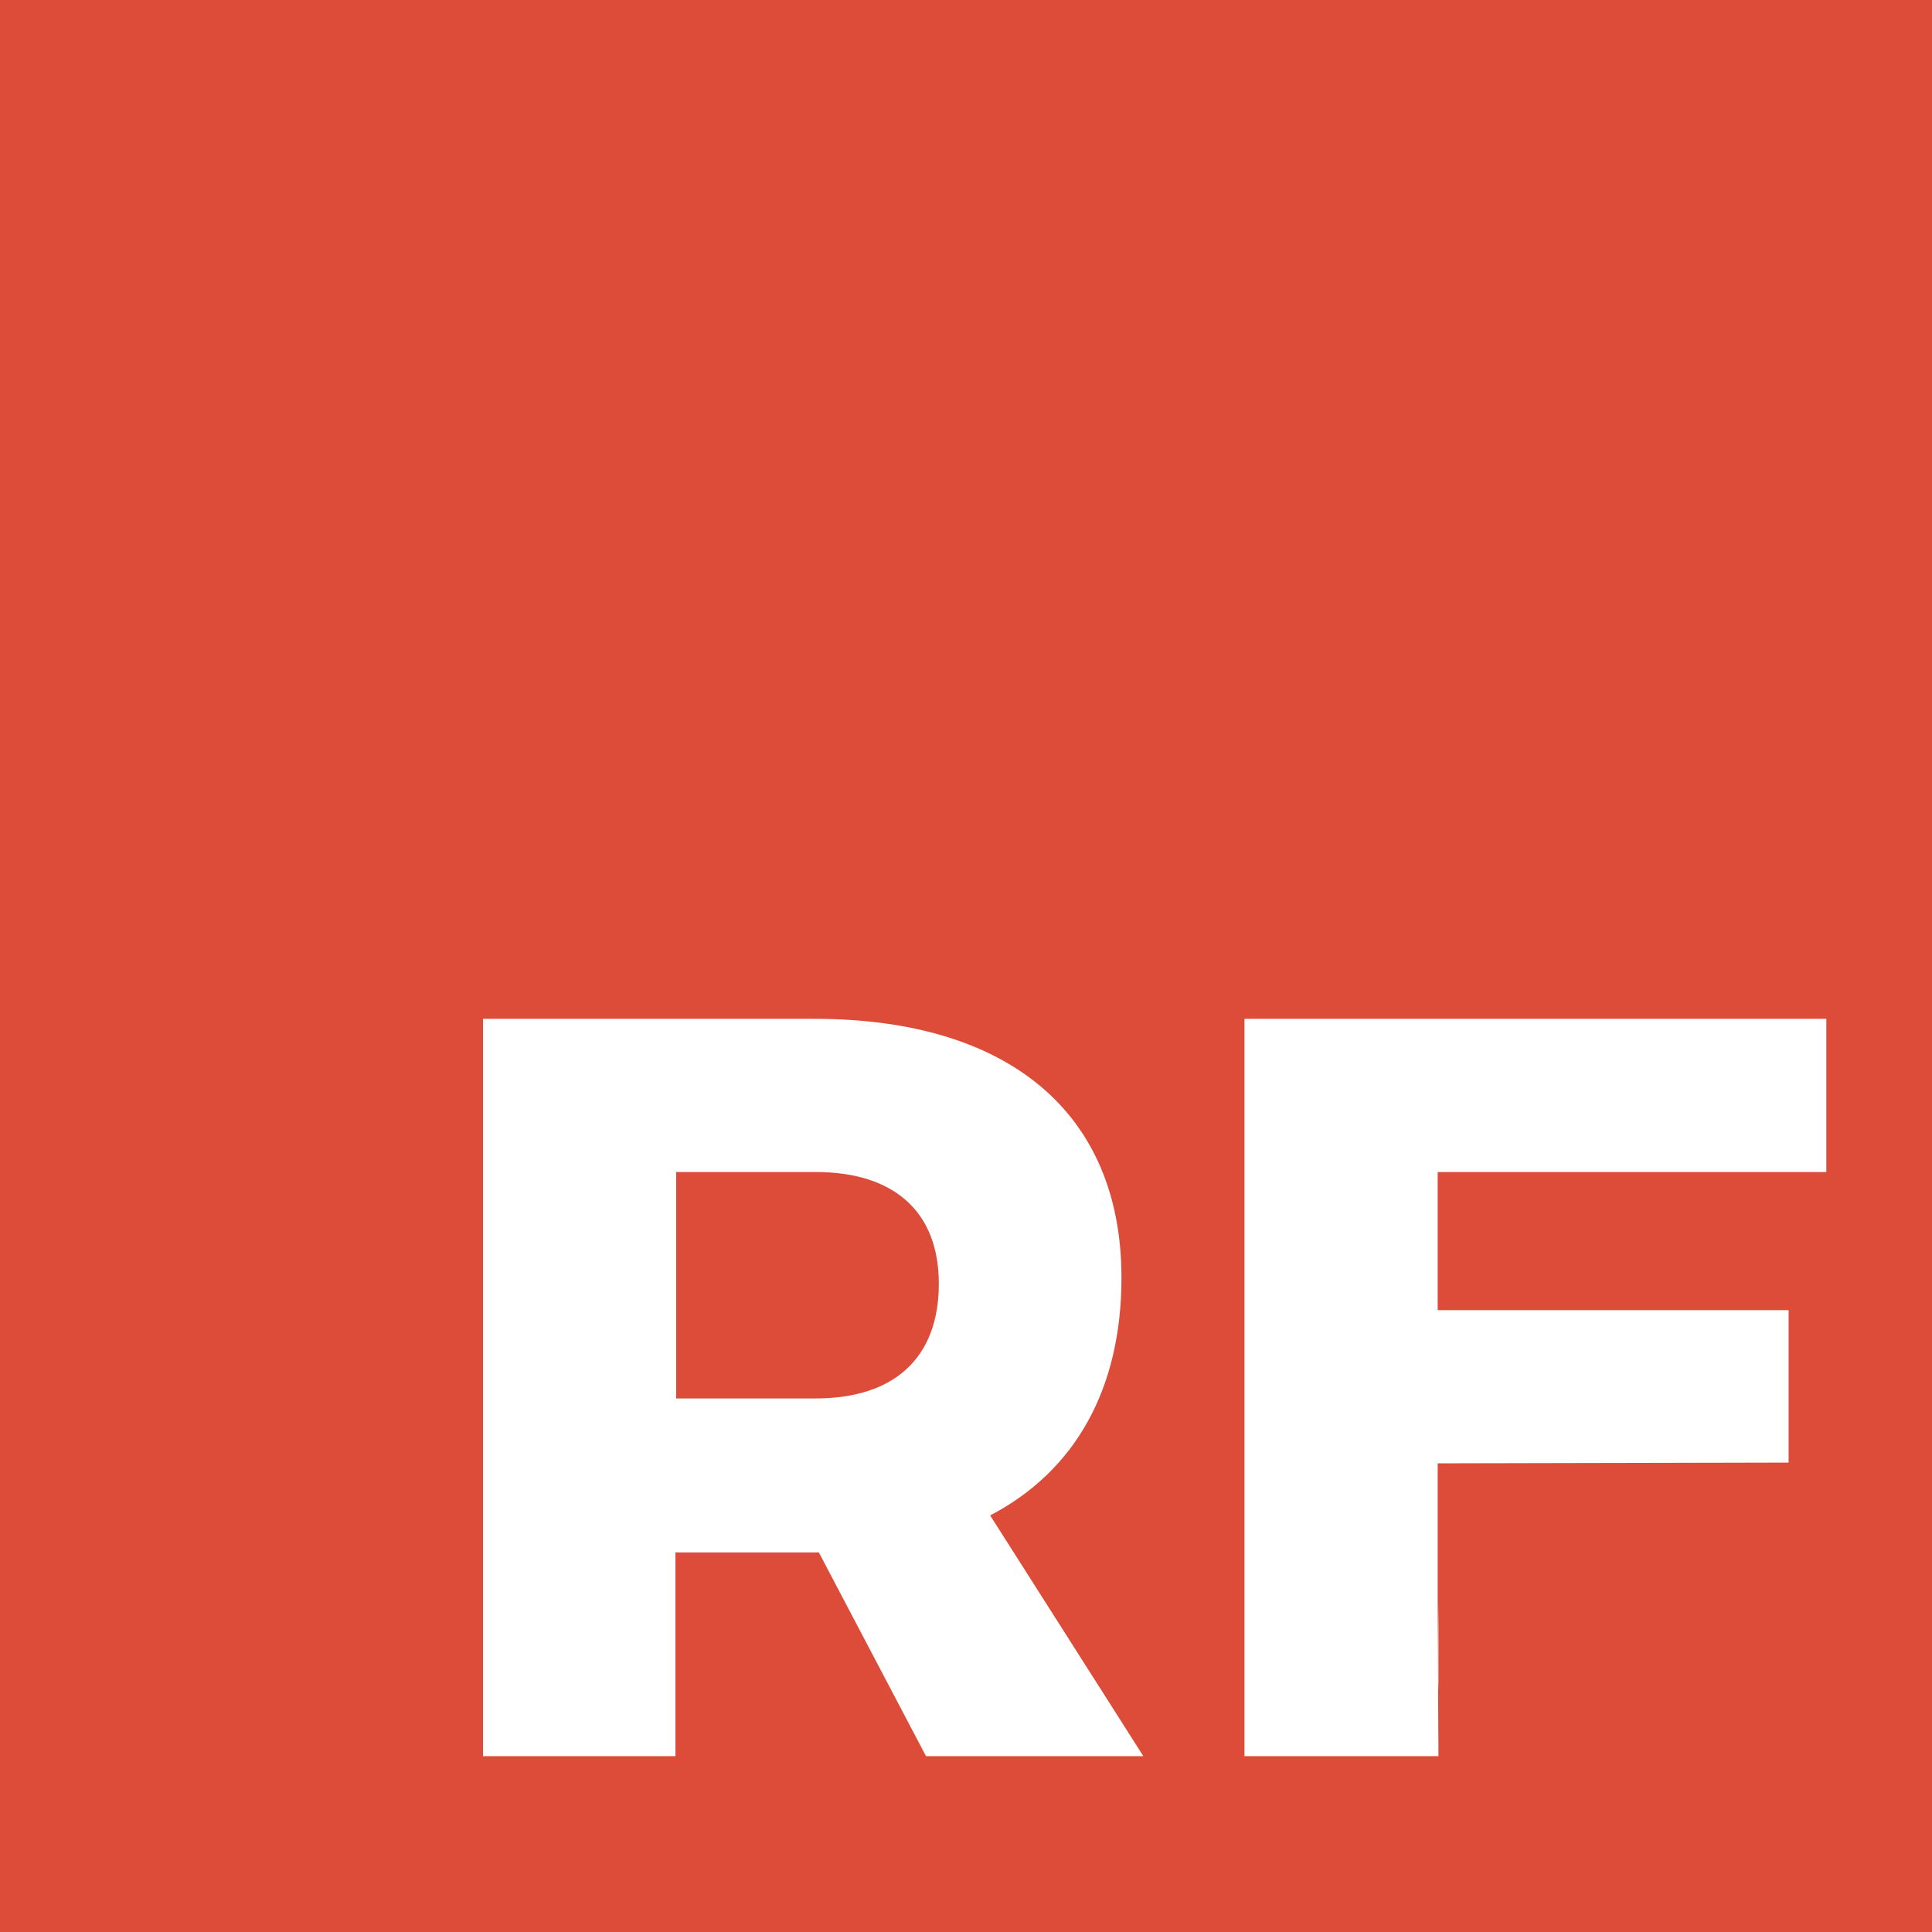<svg xmlns="http://www.w3.org/2000/svg" viewBox="0 0 256 256">
    <g>
        <rect fill="#DD4B39" width="256" height="256"/>
        <path fill="#FFFFFF" d="M148.6,169.3c0-21.7-14.8-34.3-40.7-34.3H64v97.7h25.5v-27h19l14.2,27h28.8l-20.3-31.9
		C142.5,194.9,148.6,184,148.6,169.3z M108.1,185.3H89.6v-30h18.5c10.3,0,16.3,5.2,16.3,14.8C124.4,180,118.4,185.3,108.1,185.3z"/>
        <path fill="#FFFFFF" d="M190.6,232.7c-0.1-4.4-0.1-7.7,0-9.8c0-0.7,0-2.2,0-4.3c0-2.1,0-3.9,0-5c0-0.4,0-0.8,0-1.2
		C190.5,219.1,190.5,225.9,190.6,232.7z"/>
        <polygon fill="#FFFFFF" points="242,155.3 242,135 164.9,135 164.9,232.7 190.6,232.7 190.5,212.3 190.5,212.3 190.5,211.3
		190.4,193.9 190.5,211.3 190.5,193.9 237,193.8 237,173.6 190.5,173.6 190.5,155.3 	"/>
    </g>
    <path fill="#FFFFFF" d="M193.5,227.6"/>
    <path fill="#FFFFFF" d="M197.2,295.8"/>
</svg>
